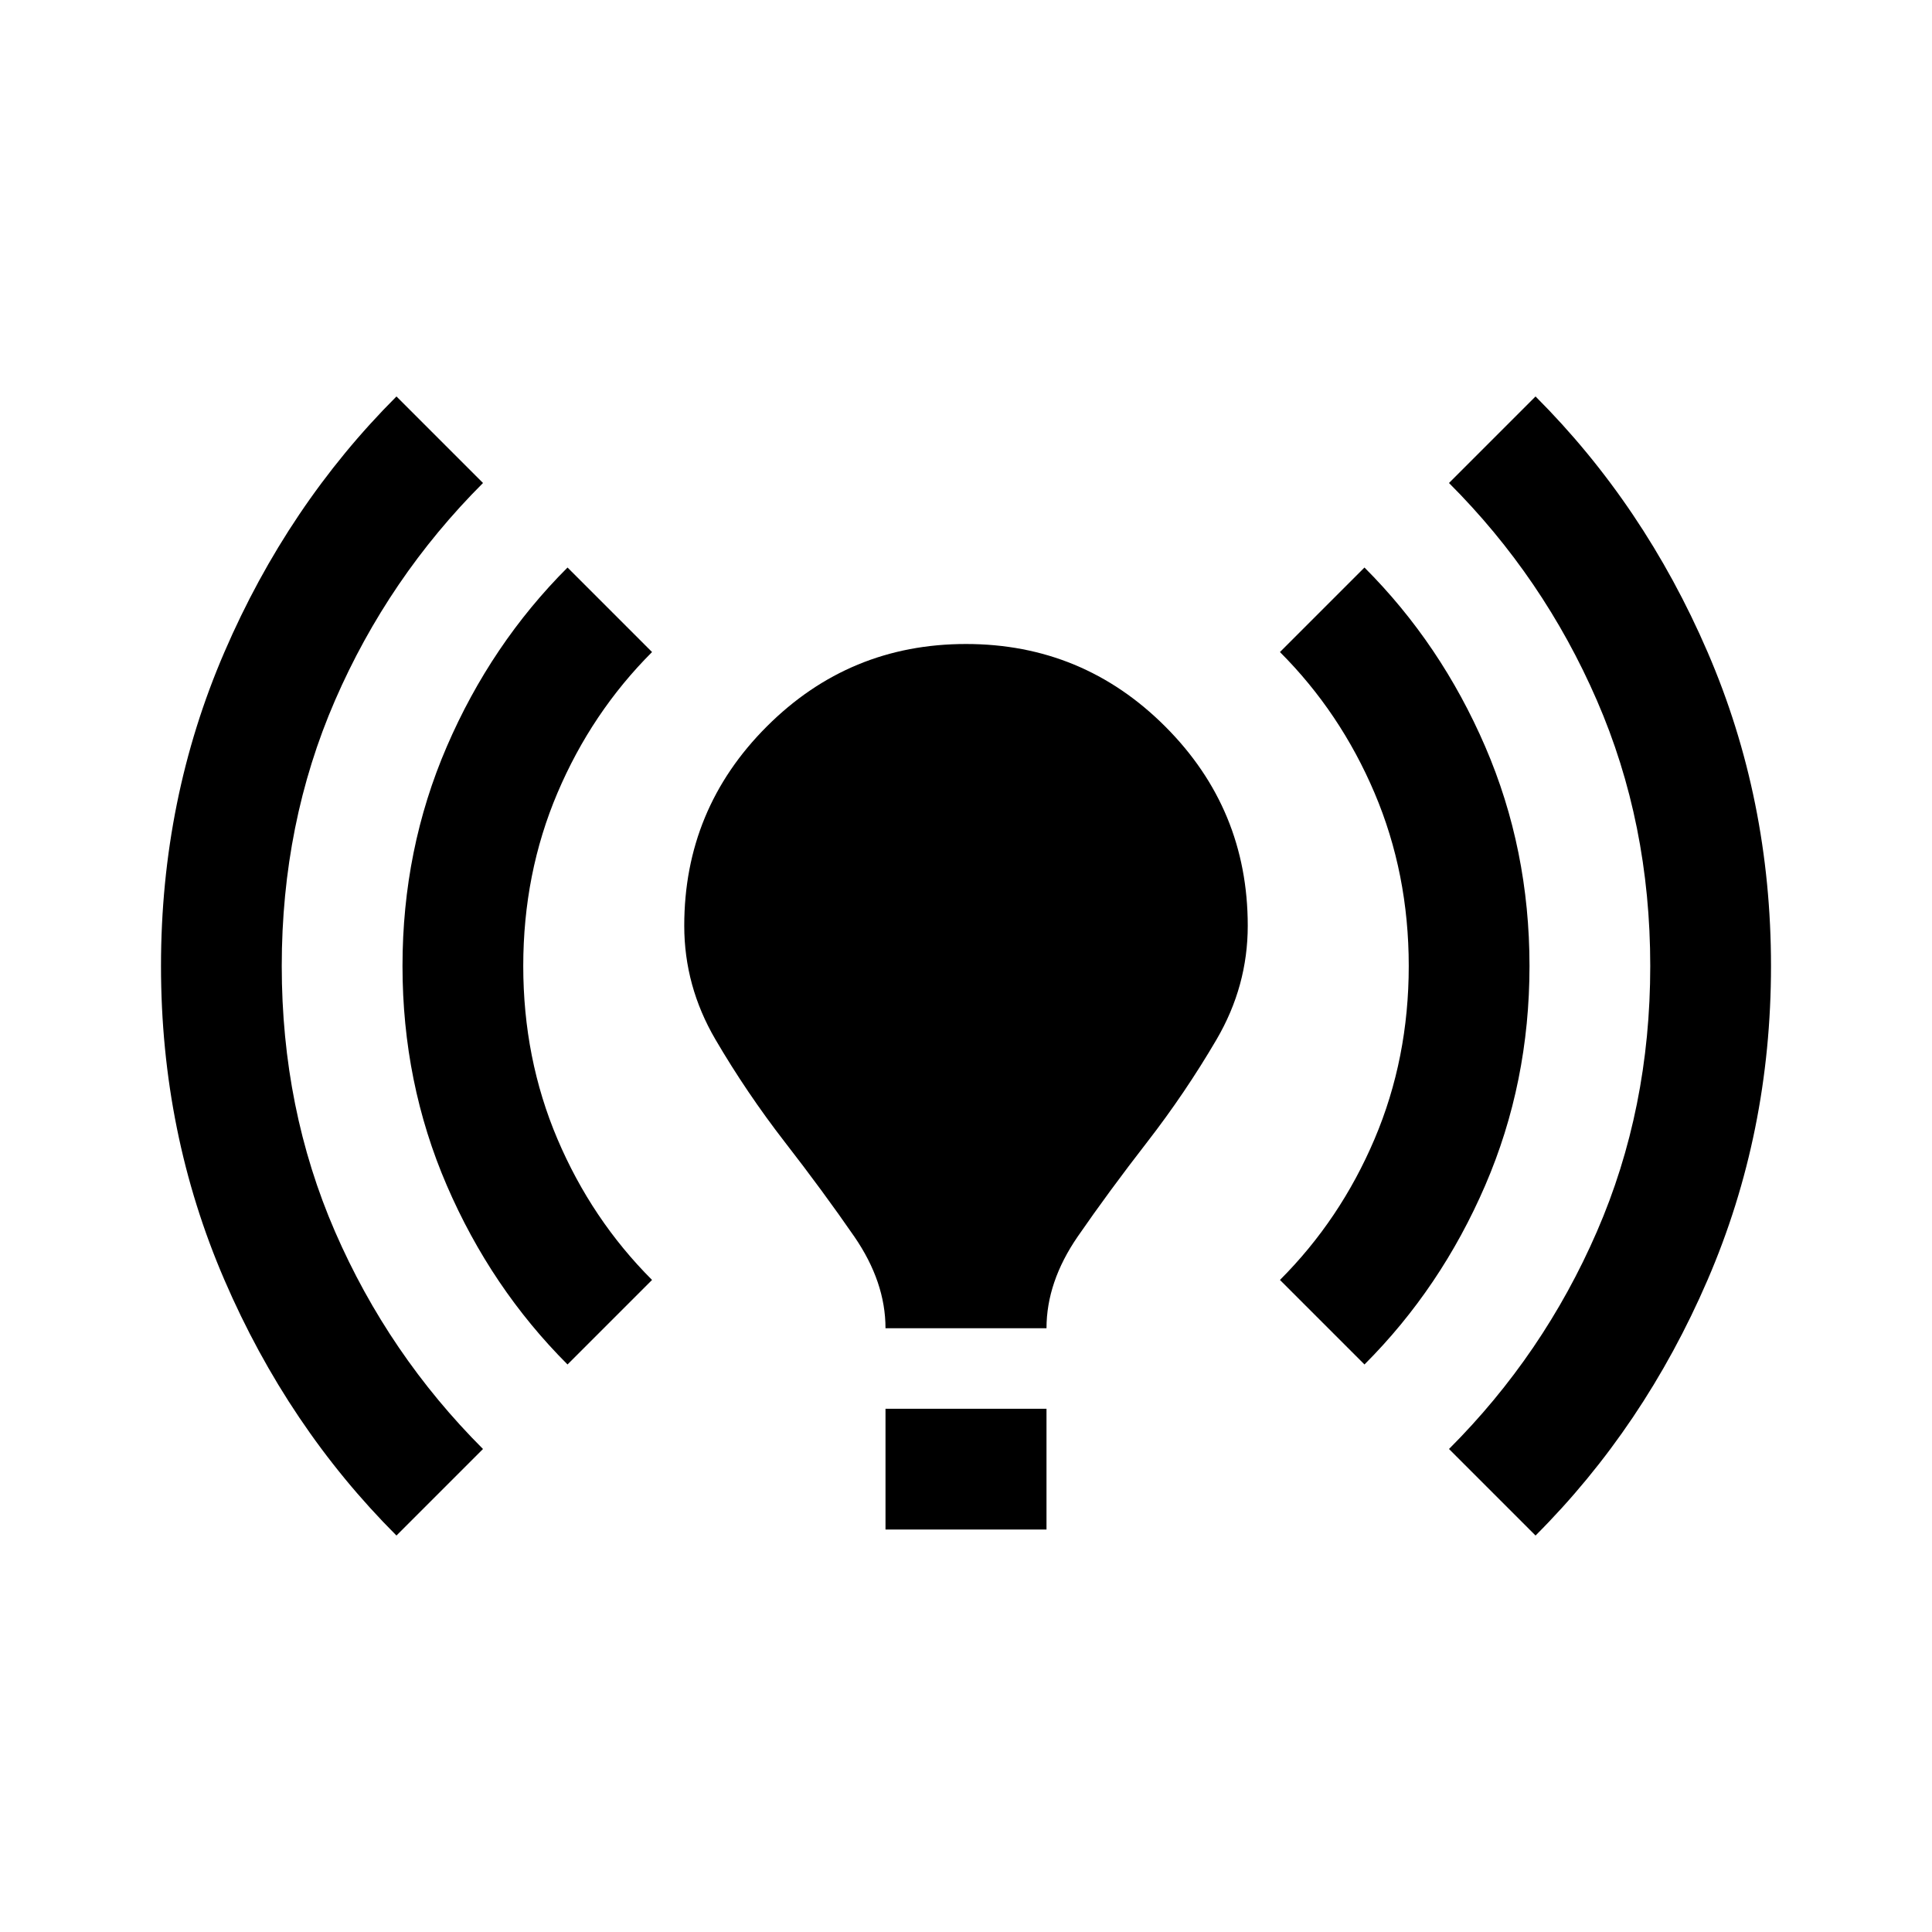 <svg xmlns="http://www.w3.org/2000/svg" viewBox="0 0 24 24"><path d="M4.925 19.075q-1.35-1.35-2.137-3.175Q2 14.075 2 12t.788-3.9q.787-1.825 2.137-3.175L6 6Q4.825 7.175 4.162 8.7 3.5 10.225 3.5 12t.662 3.3Q4.825 16.825 6 18ZM7.05 16.95q-.95-.95-1.5-2.225Q5 13.45 5 12q0-1.45.55-2.725Q6.1 8 7.05 7.05L8.1 8.1q-.75.75-1.175 1.75-.425 1-.425 2.15t.425 2.15q.425 1 1.175 1.75ZM11 16.5q0-.575-.387-1.138-.388-.562-.863-1.174-.475-.613-.863-1.276Q8.5 12.25 8.5 11.5q0-1.45 1.025-2.475Q10.55 8 12 8q1.45 0 2.475 1.025Q15.5 10.05 15.5 11.5q0 .75-.387 1.412-.388.663-.863 1.276-.475.612-.863 1.174Q13 15.925 13 16.5Zm0 2.5v-1.5h2V19Zm5.95-2.05L15.9 15.9q.75-.75 1.175-1.75.425-1 .425-2.15t-.425-2.15q-.425-1-1.175-1.75l1.05-1.05q.95.95 1.5 2.225Q19 10.55 19 12q0 1.45-.55 2.725-.55 1.275-1.5 2.225Zm2.125 2.125L18 18q1.175-1.175 1.837-2.7.663-1.525.663-3.3t-.663-3.3Q19.175 7.175 18 6l1.075-1.075q1.35 1.35 2.137 3.175Q22 9.925 22 12t-.788 3.9q-.787 1.825-2.137 3.175Z"/></svg>

